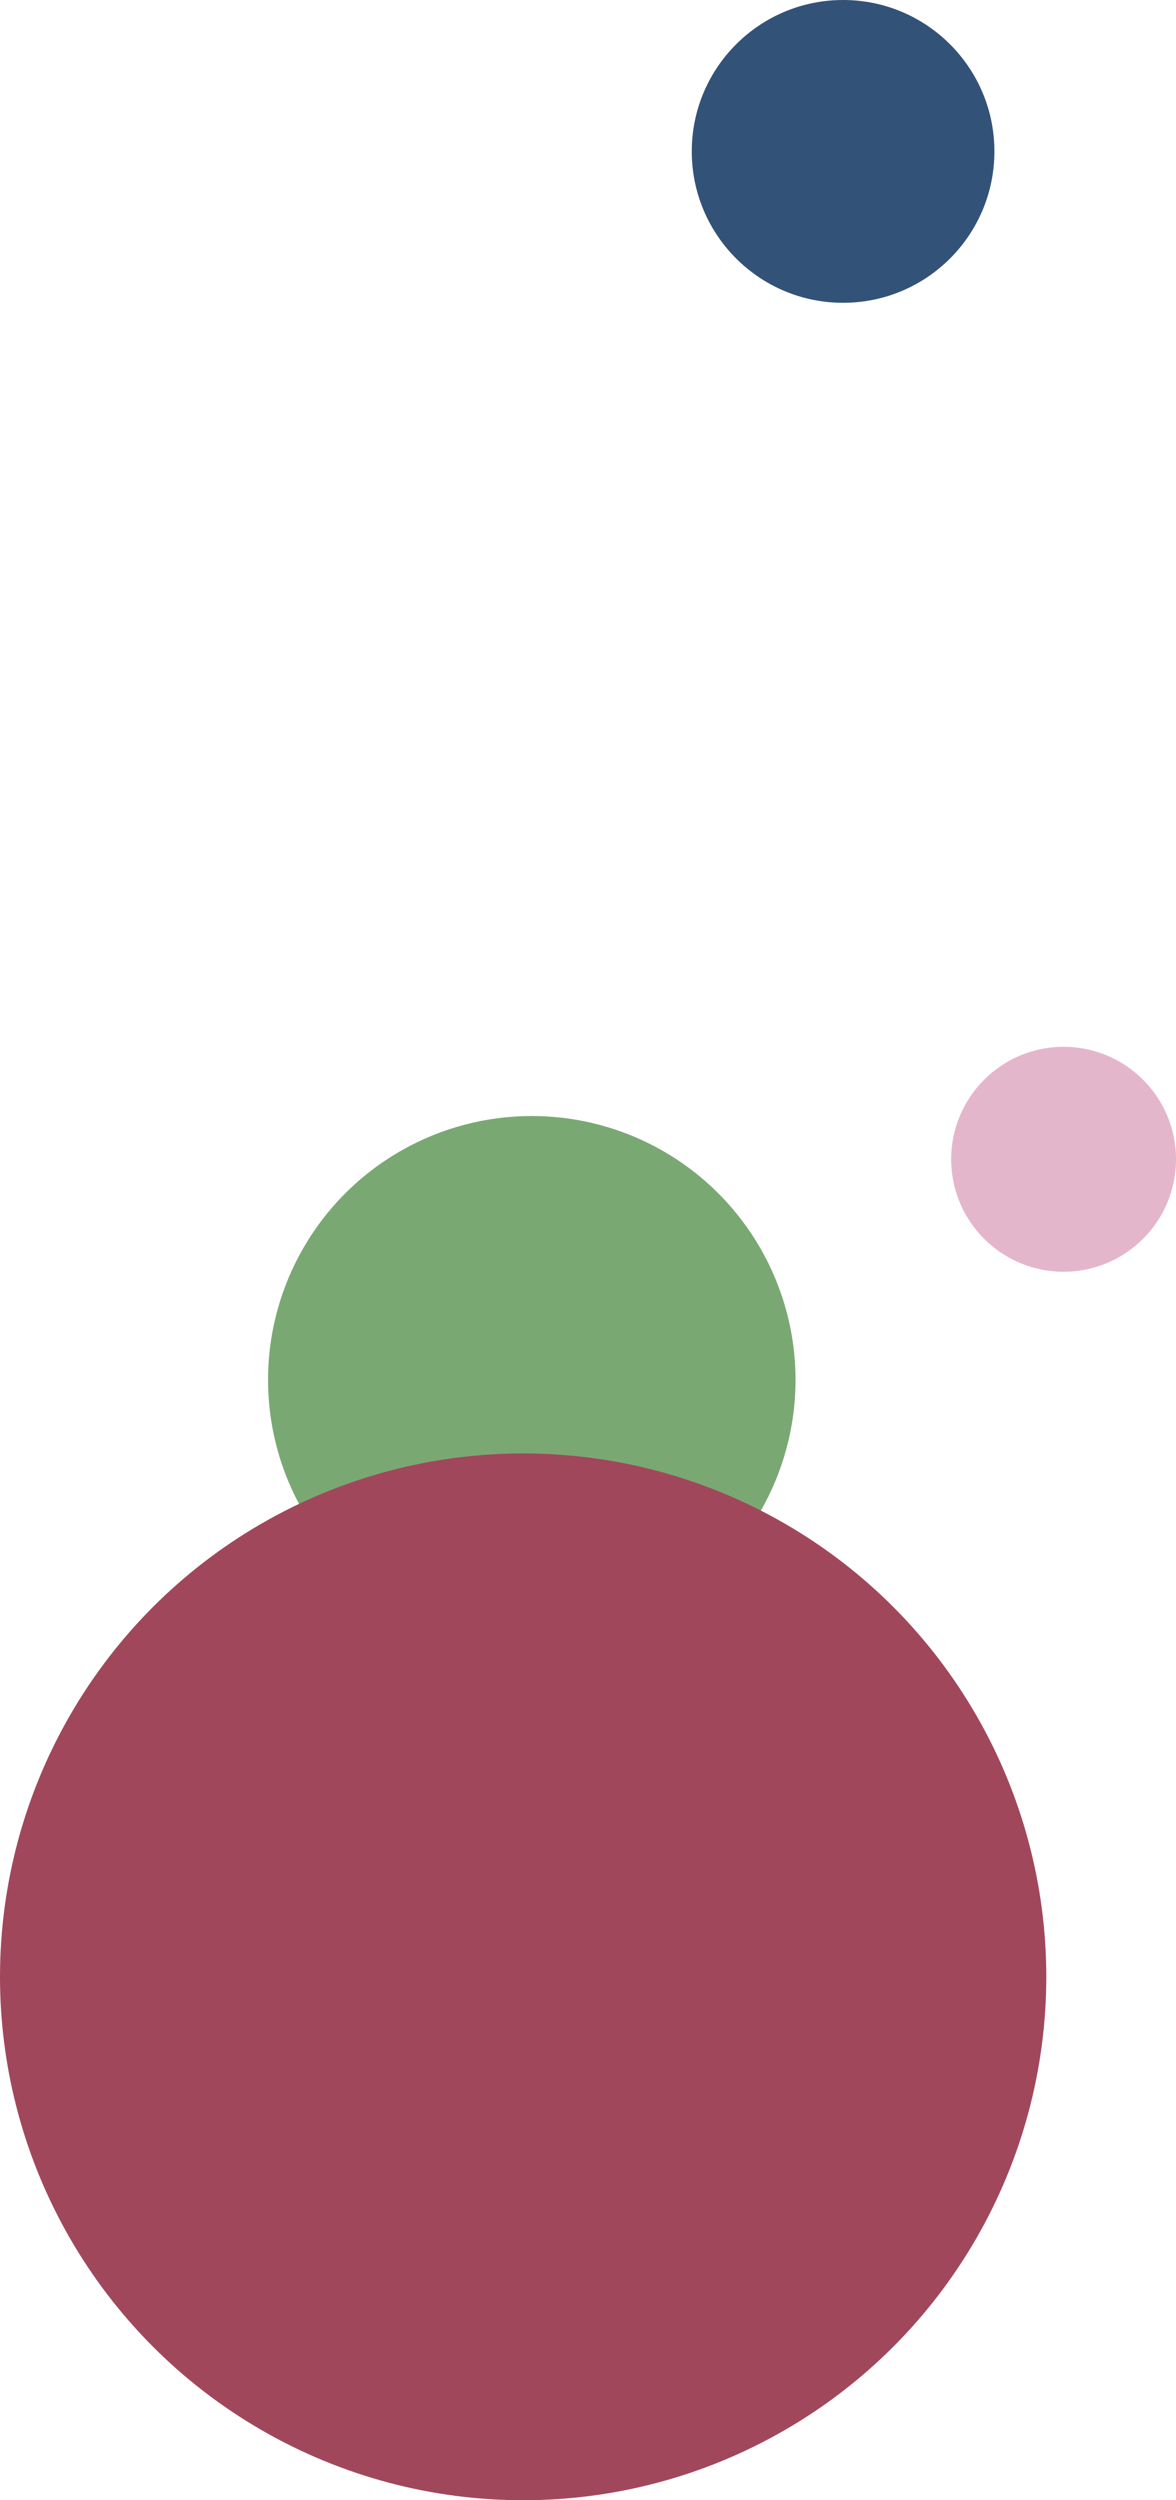 <svg width="136" height="289" viewBox="0 0 136 289" fill="none" xmlns="http://www.w3.org/2000/svg">
<circle cx="61.5" cy="159.5" r="30.5" fill="#7AA873"/>
<circle cx="60.5" cy="228.5" r="60.5" fill="#A1475C"/>
<circle cx="123" cy="134" r="13" fill="#E4B6CC"/>
<circle cx="97.5" cy="17.5" r="17.5" fill="#335277"/>
</svg>
